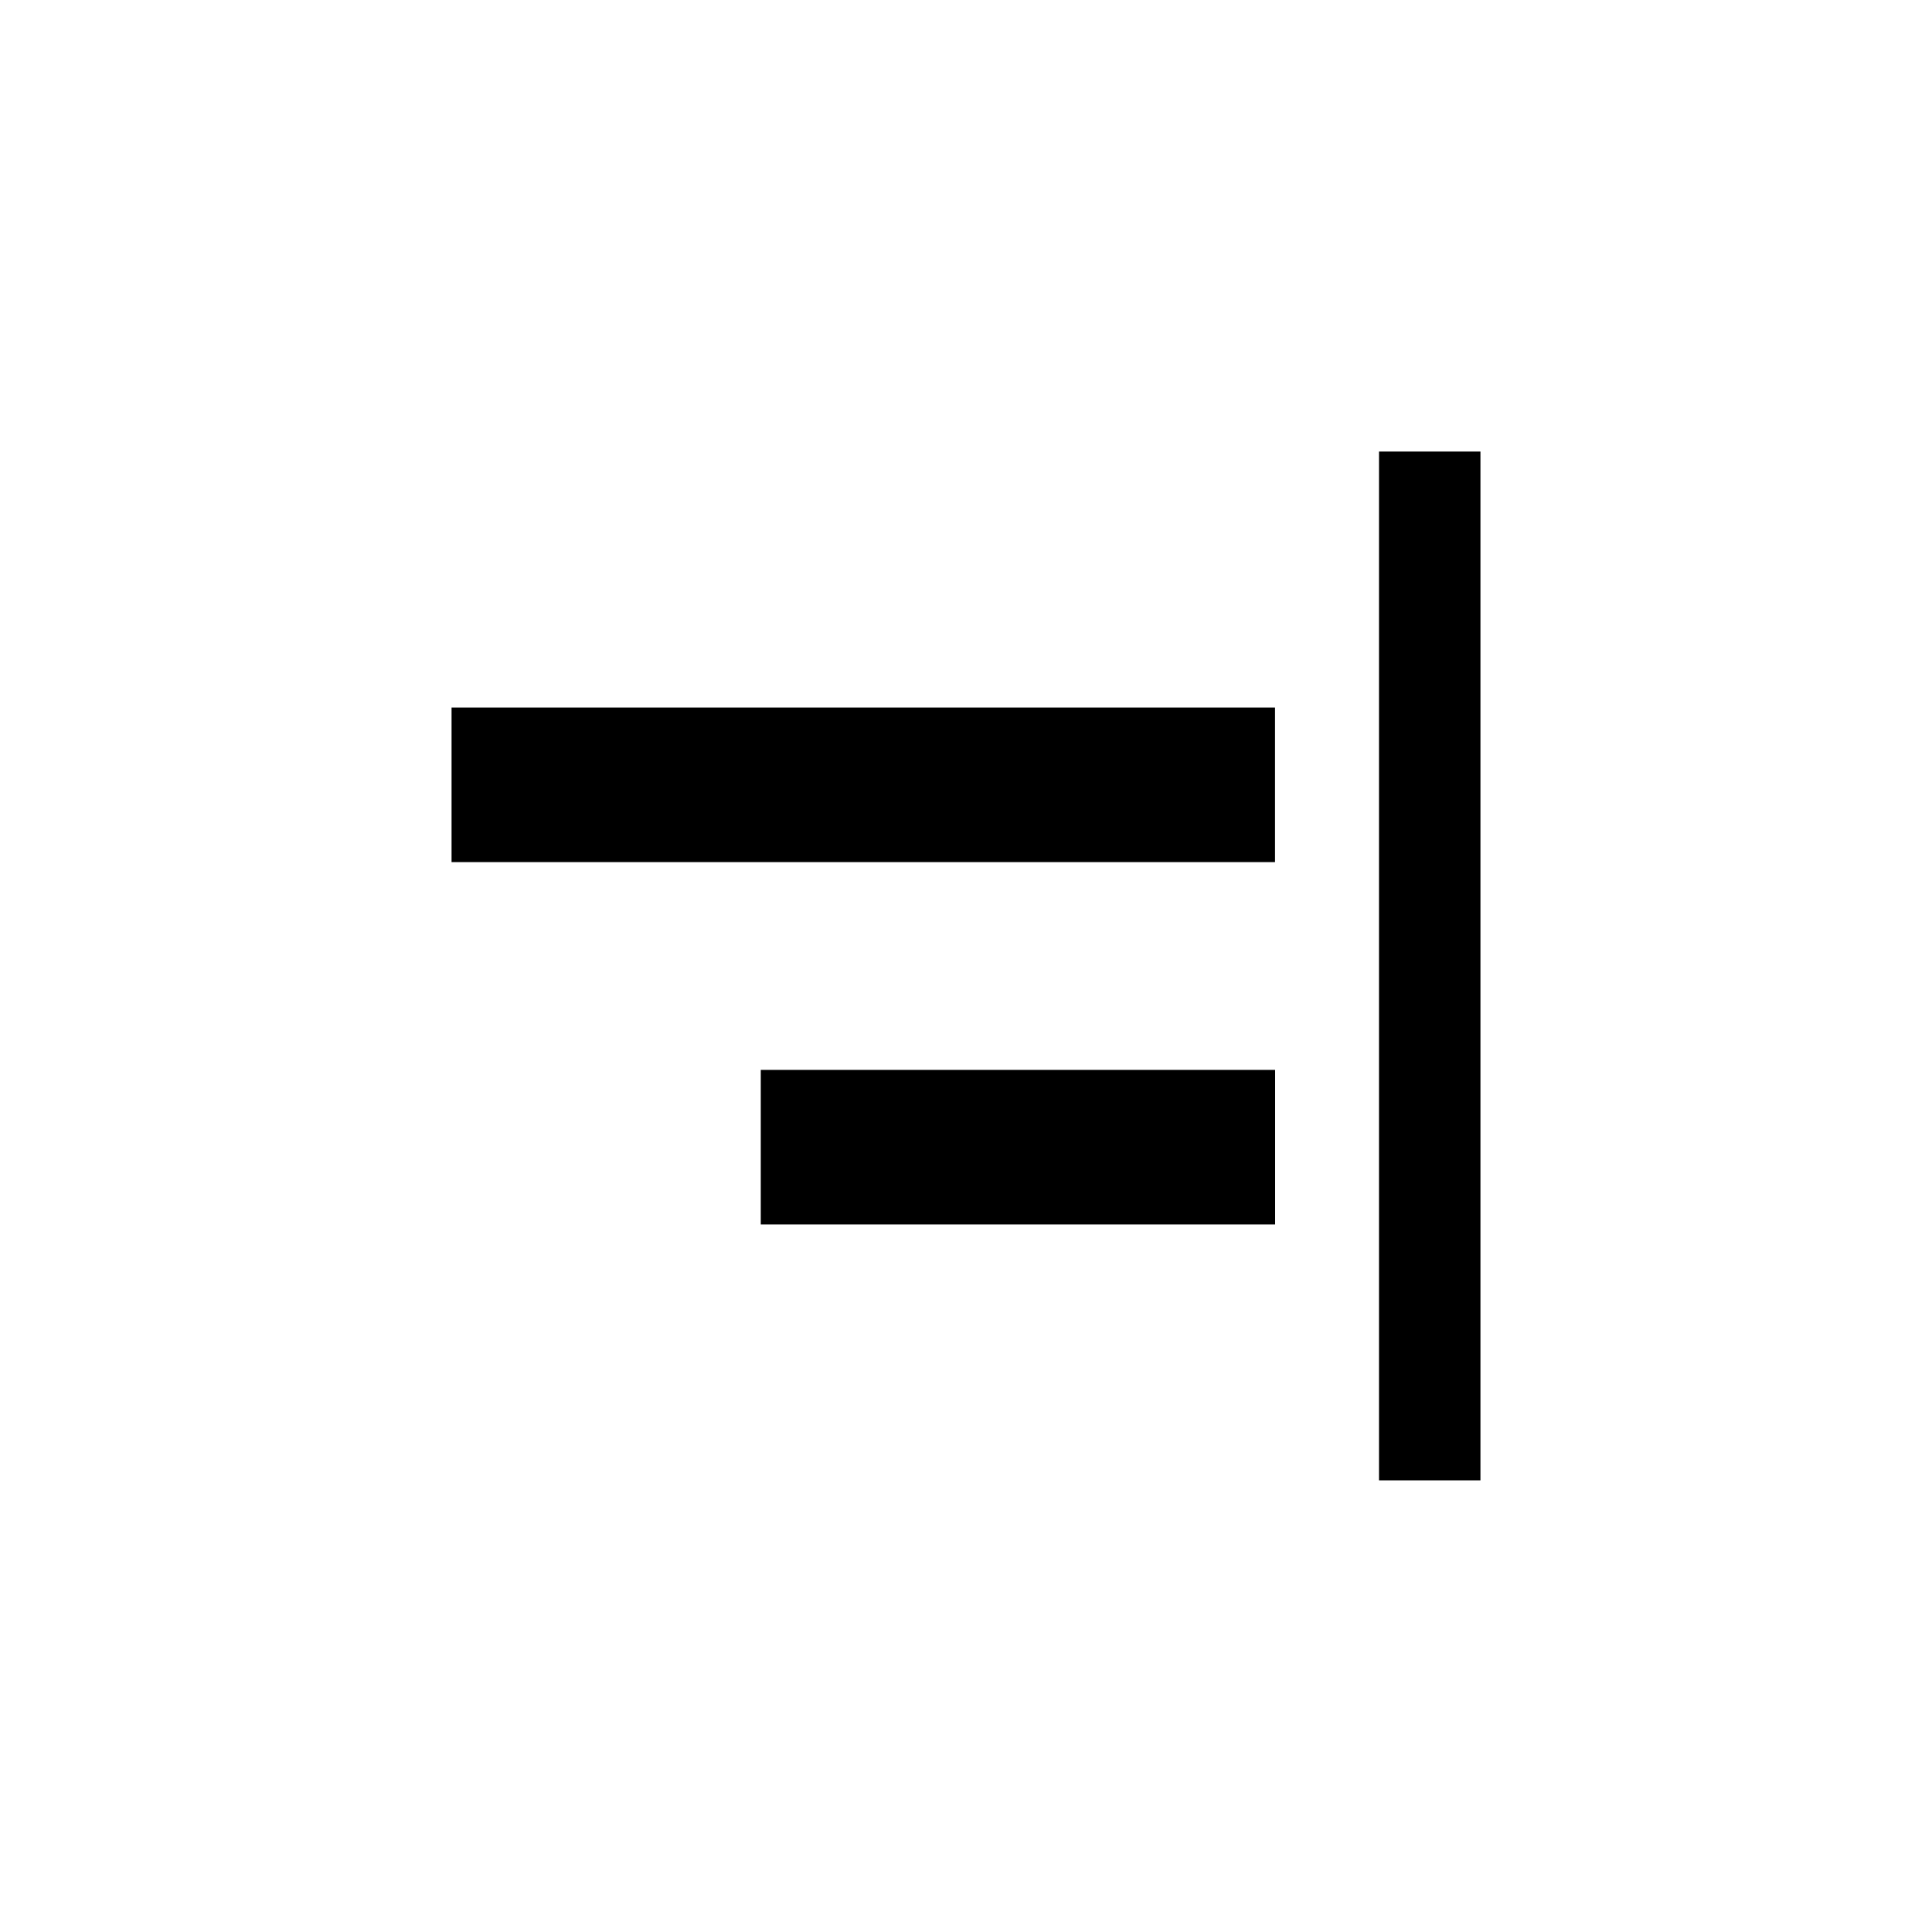 <!-- Generated by IcoMoon.io -->
<svg version="1.1" xmlns="http://www.w3.org/2000/svg" width="40" height="40" viewBox="0 0 40 40">
<title>mt-align_horizontal_right</title>
<path d="M28.551 9.349h2.1v21.3h-2.1v-21.3zM9.349 17.849h17.049v-3.2h-17.049v3.2zM15.751 25.351h10.649v-3.2h-10.649v3.2z"></path>
</svg>
